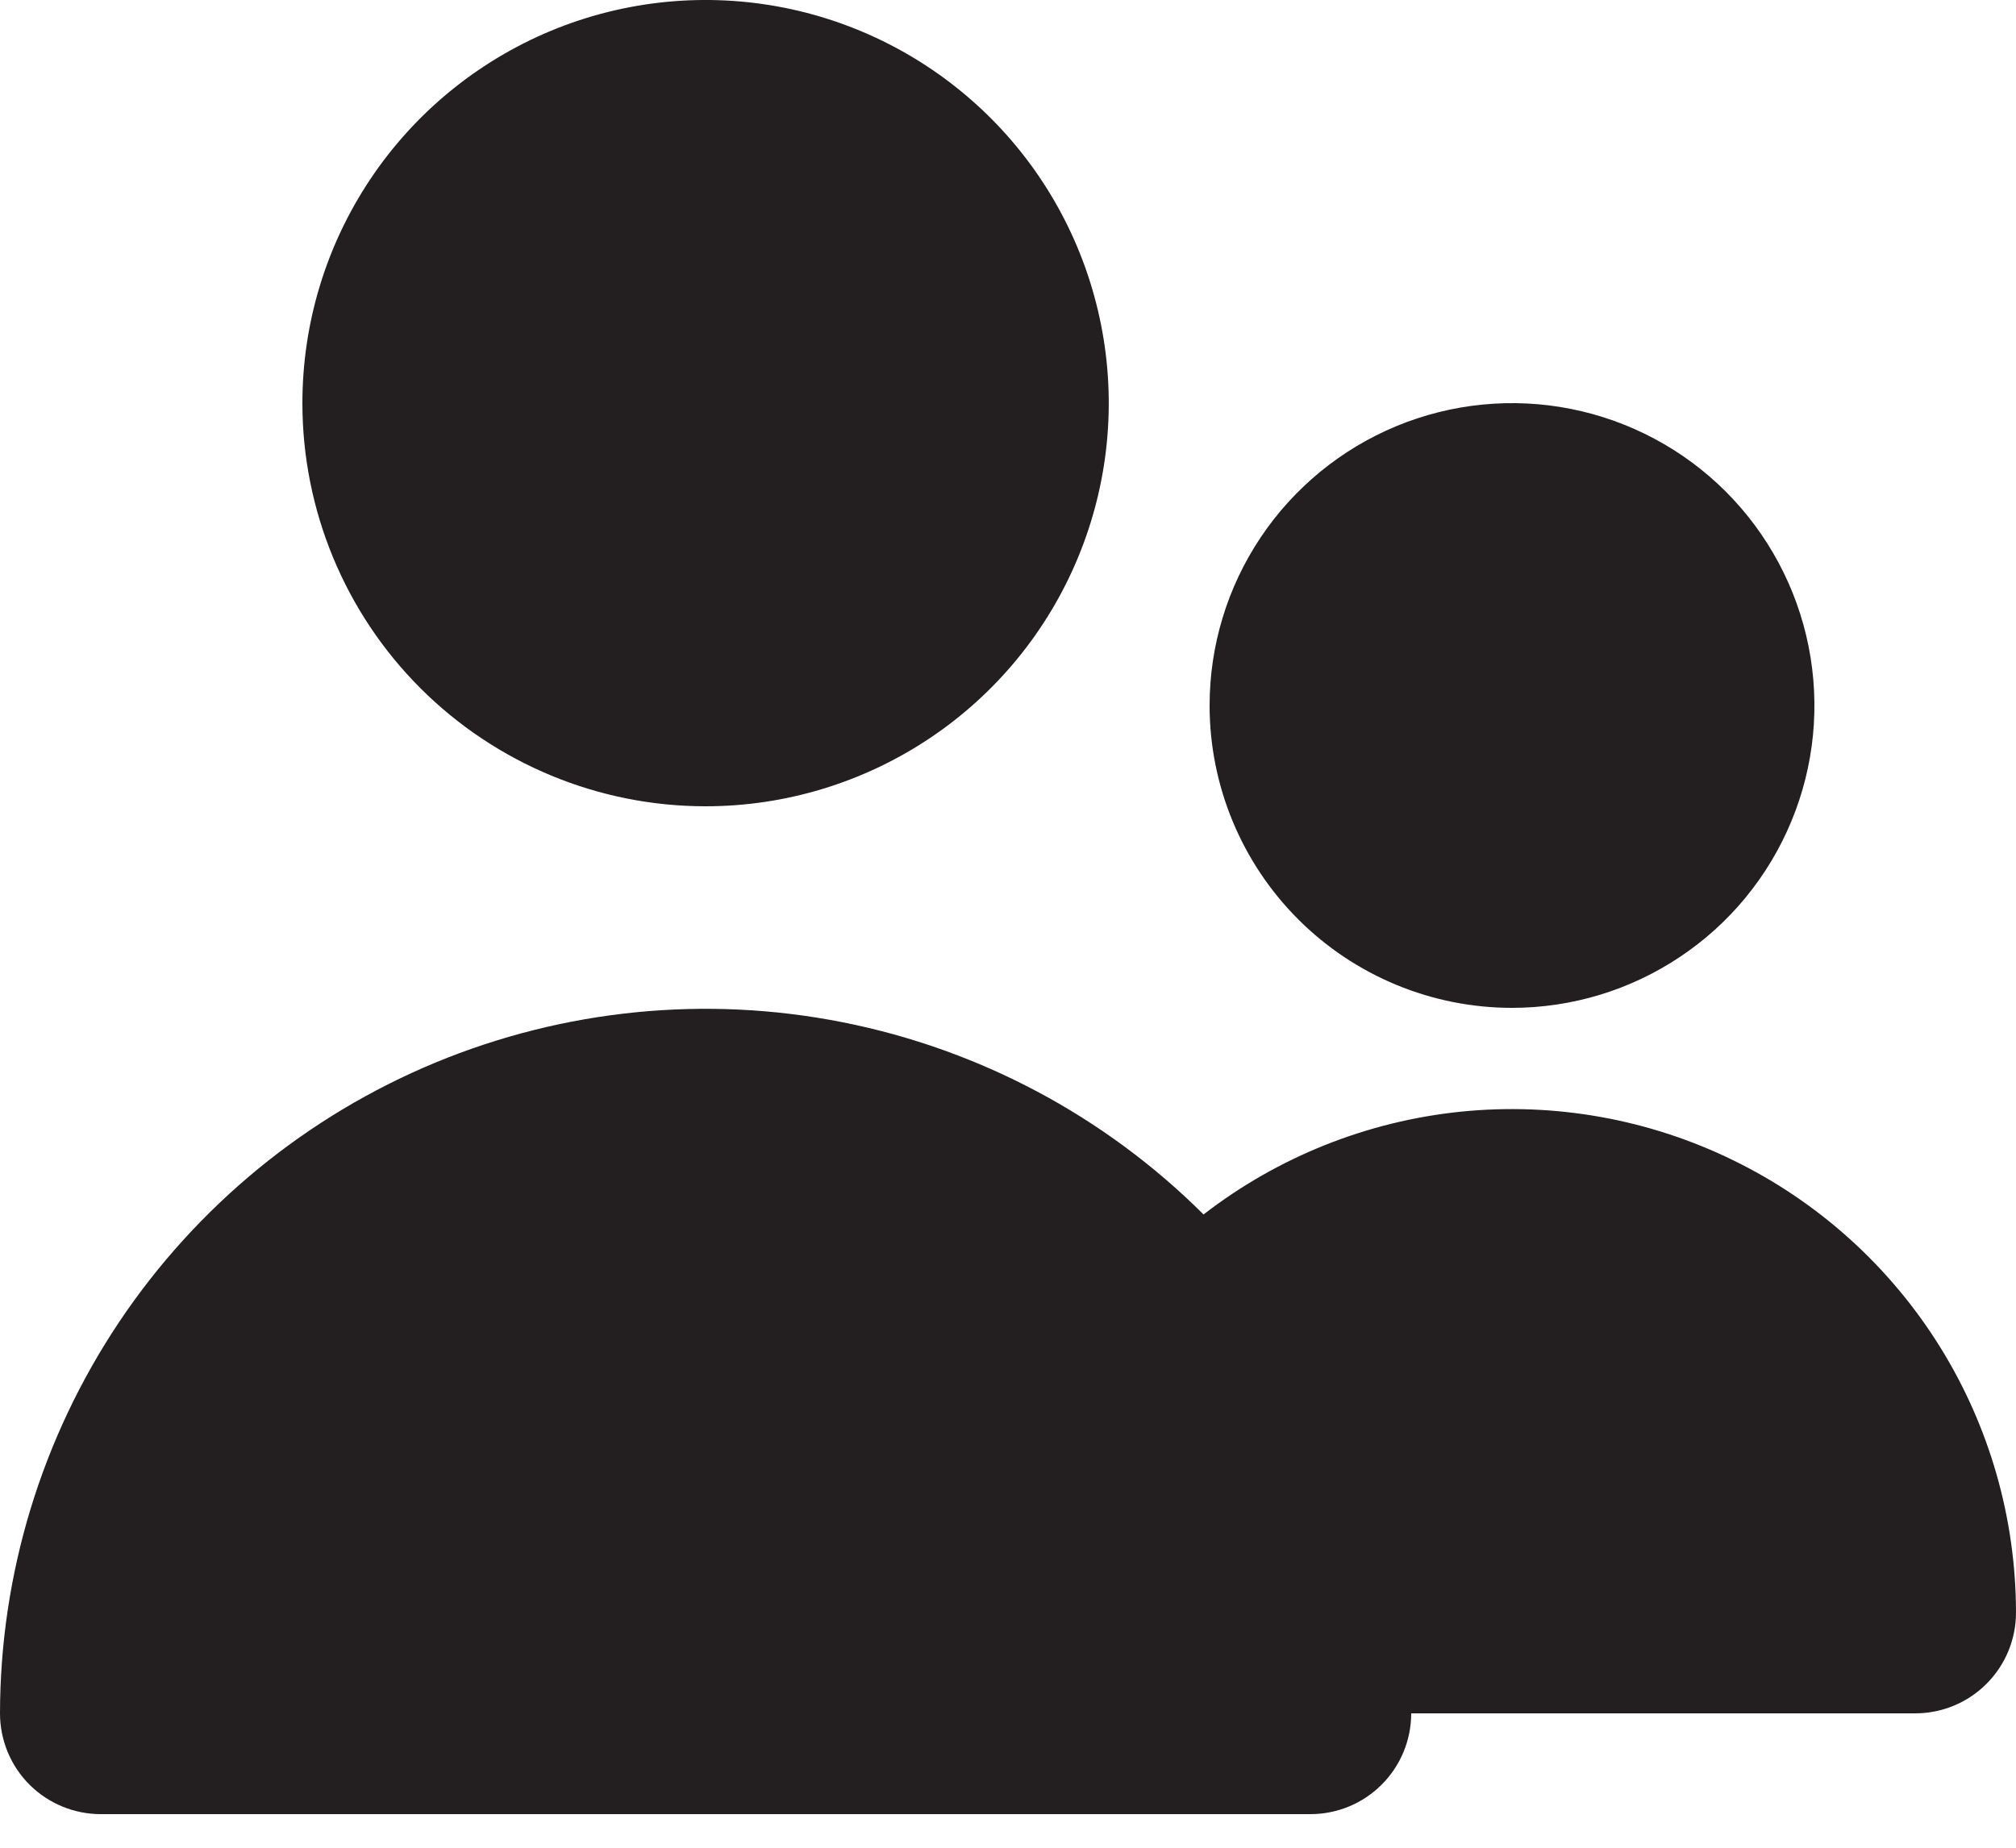 <svg width="24" height="22" viewBox="0 0 24 22" fill="none" xmlns="http://www.w3.org/2000/svg">
<path d="M8.4 9.6C9.349 9.6 10.277 9.318 11.066 8.791C11.856 8.264 12.471 7.514 12.834 6.637C13.197 5.76 13.293 4.795 13.107 3.864C12.922 2.932 12.465 2.077 11.794 1.406C11.122 0.735 10.267 0.277 9.336 0.092C8.405 -0.093 7.44 0.002 6.563 0.365C5.686 0.729 4.936 1.344 4.409 2.133C3.881 2.923 3.6 3.851 3.6 4.8C3.6 6.073 4.105 7.294 5.005 8.194C5.906 9.094 7.127 9.6 8.4 9.6Z" fill="#231F20"/>
<path d="M18 12C18.712 12 19.408 11.789 20 11.393C20.593 10.998 21.054 10.435 21.326 9.778C21.599 9.12 21.67 8.396 21.531 7.698C21.392 6.999 21.049 6.358 20.546 5.854C20.043 5.351 19.401 5.008 18.703 4.869C18.004 4.73 17.28 4.802 16.623 5.074C15.965 5.347 15.403 5.808 15.007 6.4C14.611 6.992 14.4 7.688 14.4 8.4C14.4 9.355 14.78 10.271 15.455 10.946C16.13 11.621 17.046 12 18 12Z" fill="#231F20"/>
<path d="M22.8 20.4C23.118 20.4 23.424 20.274 23.648 20.049C23.874 19.824 24 19.518 24 19.2C23.999 18.079 23.684 16.98 23.09 16.028C22.496 15.077 21.648 14.311 20.64 13.818C19.633 13.324 18.508 13.123 17.392 13.236C16.277 13.35 15.215 13.774 14.328 14.46C13.153 13.289 11.657 12.493 10.029 12.171C8.402 11.849 6.716 12.017 5.183 12.652C3.651 13.287 2.341 14.362 1.418 15.741C0.496 17.12 0.002 18.741 0 20.4C0 20.718 0.126 21.024 0.351 21.249C0.577 21.474 0.882 21.6 1.2 21.6H15.6C15.918 21.6 16.224 21.474 16.448 21.249C16.674 21.024 16.8 20.718 16.8 20.4" fill="#231F20"/>
</svg>
